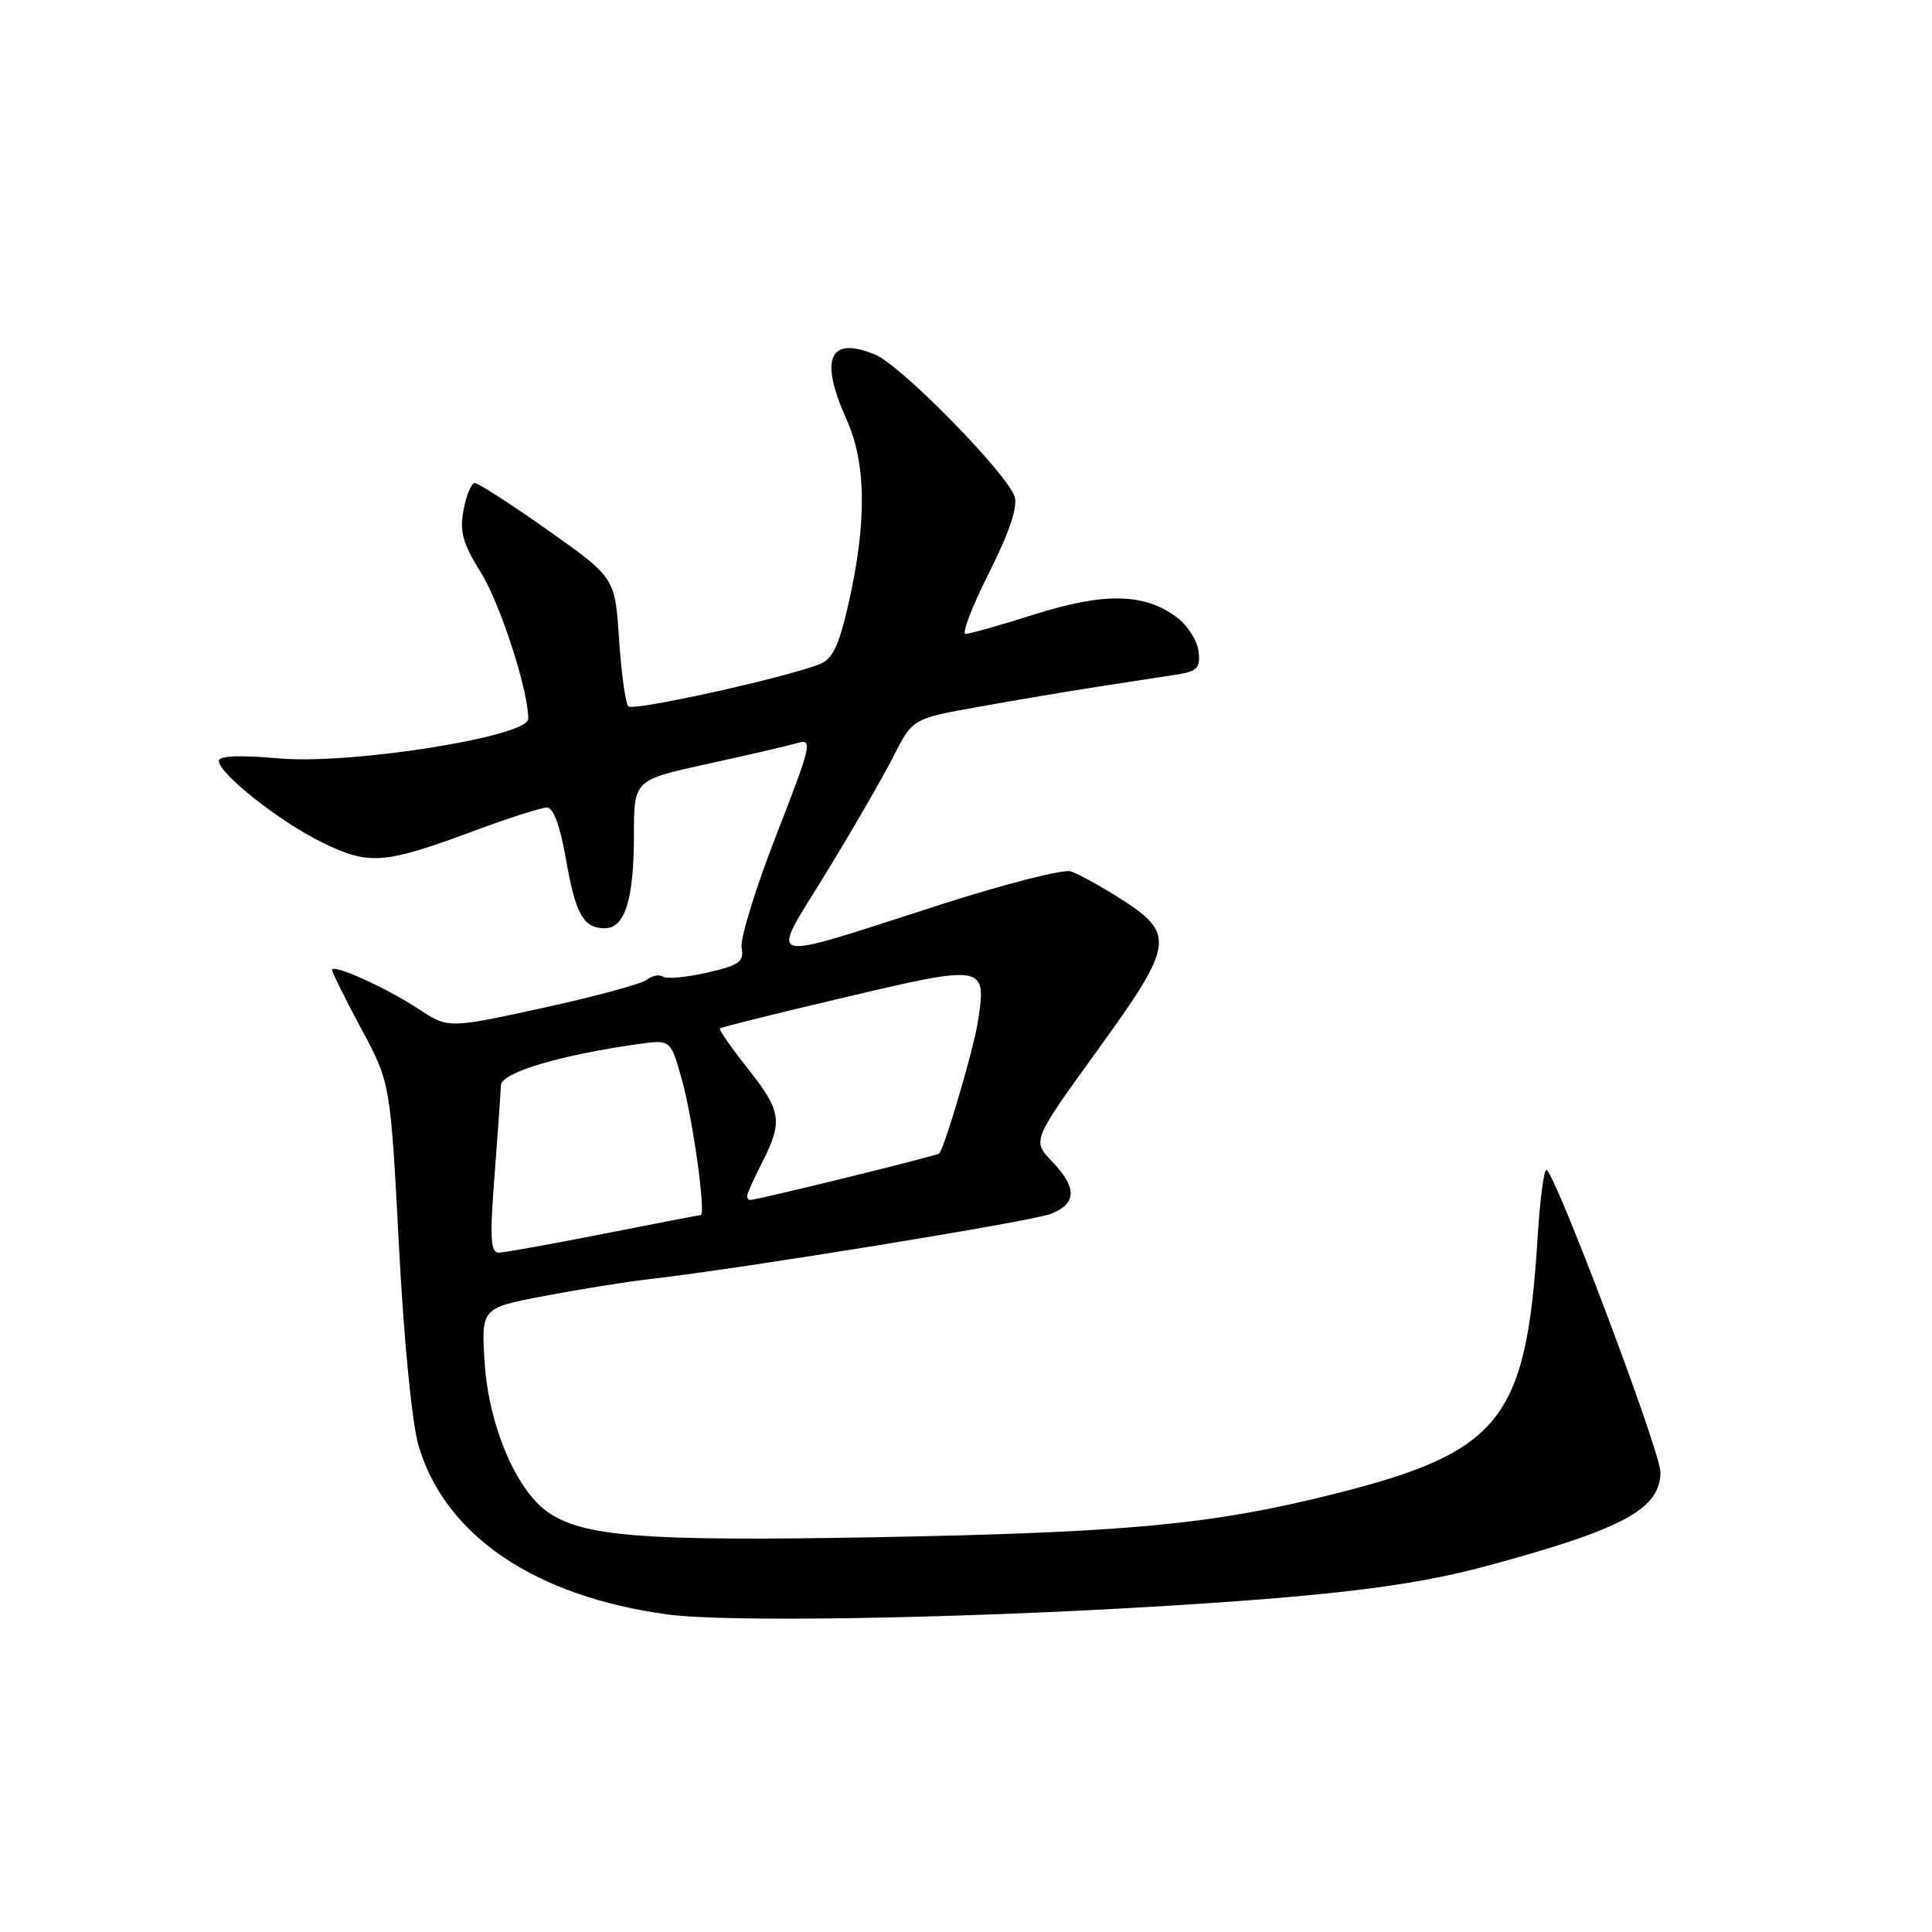 <?xml version="1.0" encoding="UTF-8" standalone="no"?>
<!DOCTYPE svg PUBLIC "-//W3C//DTD SVG 1.1//EN" "http://www.w3.org/Graphics/SVG/1.1/DTD/svg11.dtd" >
<svg xmlns="http://www.w3.org/2000/svg" xmlns:xlink="http://www.w3.org/1999/xlink" version="1.1" viewBox="0 0 256 256">
 <g >
 <path fill="currentColor"
d=" M 152.00 212.94 C 175.80 211.54 187.03 210.19 196.84 207.54 C 215.05 202.63 219.98 199.98 220.02 195.08 C 220.04 192.38 205.95 155.04 204.90 155.02 C 204.57 155.01 204.03 159.16 203.72 164.25 C 202.23 188.15 198.81 192.42 176.77 197.96 C 160.61 202.02 149.32 203.08 116.00 203.69 C 85.17 204.25 77.12 203.62 72.48 200.28 C 68.31 197.28 64.75 188.78 64.22 180.58 C 63.76 173.32 63.76 173.32 72.13 171.72 C 76.73 170.85 82.97 169.84 86.00 169.50 C 98.37 168.08 136.69 161.85 139.25 160.84 C 142.70 159.48 142.74 157.38 139.38 153.88 C 136.76 151.14 136.76 151.14 145.49 139.07 C 155.63 125.04 155.81 123.74 148.29 118.97 C 145.73 117.35 142.85 115.77 141.87 115.46 C 140.90 115.15 133.19 117.12 124.74 119.83 C 100.49 127.61 101.92 127.99 109.43 115.72 C 112.94 109.99 116.96 103.03 118.37 100.26 C 120.92 95.22 120.92 95.22 129.71 93.65 C 134.54 92.78 141.65 91.58 145.50 90.99 C 149.35 90.40 153.99 89.69 155.81 89.40 C 158.68 88.95 159.08 88.54 158.81 86.29 C 158.64 84.87 157.34 82.83 155.91 81.78 C 151.63 78.59 146.35 78.49 137.14 81.39 C 132.61 82.83 128.46 84.00 127.94 84.00 C 127.41 84.00 128.80 80.37 131.03 75.93 C 133.75 70.53 134.88 67.18 134.44 65.81 C 133.47 62.76 119.40 48.41 115.99 47.00 C 109.86 44.46 108.53 47.48 112.19 55.62 C 114.79 61.44 114.87 69.27 112.43 80.00 C 111.18 85.51 110.32 87.33 108.65 87.99 C 104.11 89.80 83.92 94.26 83.26 93.60 C 82.88 93.21 82.33 89.22 82.03 84.73 C 81.50 76.55 81.50 76.55 72.62 70.27 C 67.73 66.82 63.36 64.00 62.91 64.00 C 62.46 64.00 61.79 65.60 61.43 67.55 C 60.88 70.44 61.30 71.97 63.70 75.83 C 66.29 79.99 70.00 91.44 70.00 95.25 C 70.00 97.61 46.46 101.34 36.92 100.49 C 31.72 100.03 29.00 100.14 29.00 100.82 C 29.00 102.51 37.07 108.89 42.71 111.64 C 48.91 114.68 50.91 114.52 62.82 110.09 C 67.40 108.39 71.74 107.00 72.47 107.00 C 73.32 107.00 74.21 109.40 74.97 113.73 C 76.26 121.14 77.29 123.00 80.15 123.00 C 82.81 123.00 84.00 119.17 84.00 110.61 C 84.00 103.35 84.00 103.35 93.75 101.22 C 99.11 100.05 104.48 98.80 105.69 98.45 C 107.72 97.84 107.53 98.69 102.87 110.64 C 100.11 117.71 98.04 124.44 98.27 125.61 C 98.61 127.43 97.97 127.89 93.75 128.87 C 91.04 129.49 88.39 129.74 87.87 129.42 C 87.34 129.09 86.37 129.27 85.71 129.82 C 85.04 130.36 78.85 132.04 71.95 133.55 C 59.40 136.29 59.40 136.29 55.45 133.69 C 51.14 130.85 44.00 127.64 44.00 128.53 C 44.00 128.84 45.74 132.34 47.86 136.30 C 51.73 143.50 51.73 143.50 52.86 165.06 C 53.53 177.85 54.60 188.65 55.47 191.60 C 59.01 203.51 70.90 211.55 88.50 213.93 C 96.06 214.96 125.48 214.50 152.00 212.94 Z  M 65.53 155.75 C 65.96 150.11 66.34 144.74 66.37 143.81 C 66.43 142.12 74.17 139.80 84.69 138.33 C 88.87 137.75 88.87 137.75 90.37 143.12 C 91.81 148.28 93.57 161.00 92.85 161.00 C 92.66 161.01 86.88 162.12 80.00 163.48 C 73.12 164.84 66.88 165.96 66.12 165.98 C 64.99 166.00 64.88 164.18 65.53 155.75 Z  M 99.00 158.46 C 99.00 158.16 99.90 156.16 101.00 154.00 C 103.76 148.58 103.55 147.22 99.04 141.53 C 96.88 138.80 95.23 136.43 95.39 136.27 C 95.55 136.11 103.07 134.24 112.09 132.12 C 130.52 127.77 130.75 127.81 129.58 135.36 C 129.02 138.98 125.22 151.92 124.45 152.84 C 124.19 153.14 100.36 159.00 99.40 159.00 C 99.18 159.00 99.00 158.76 99.00 158.46 Z "/>
</g>
</svg>